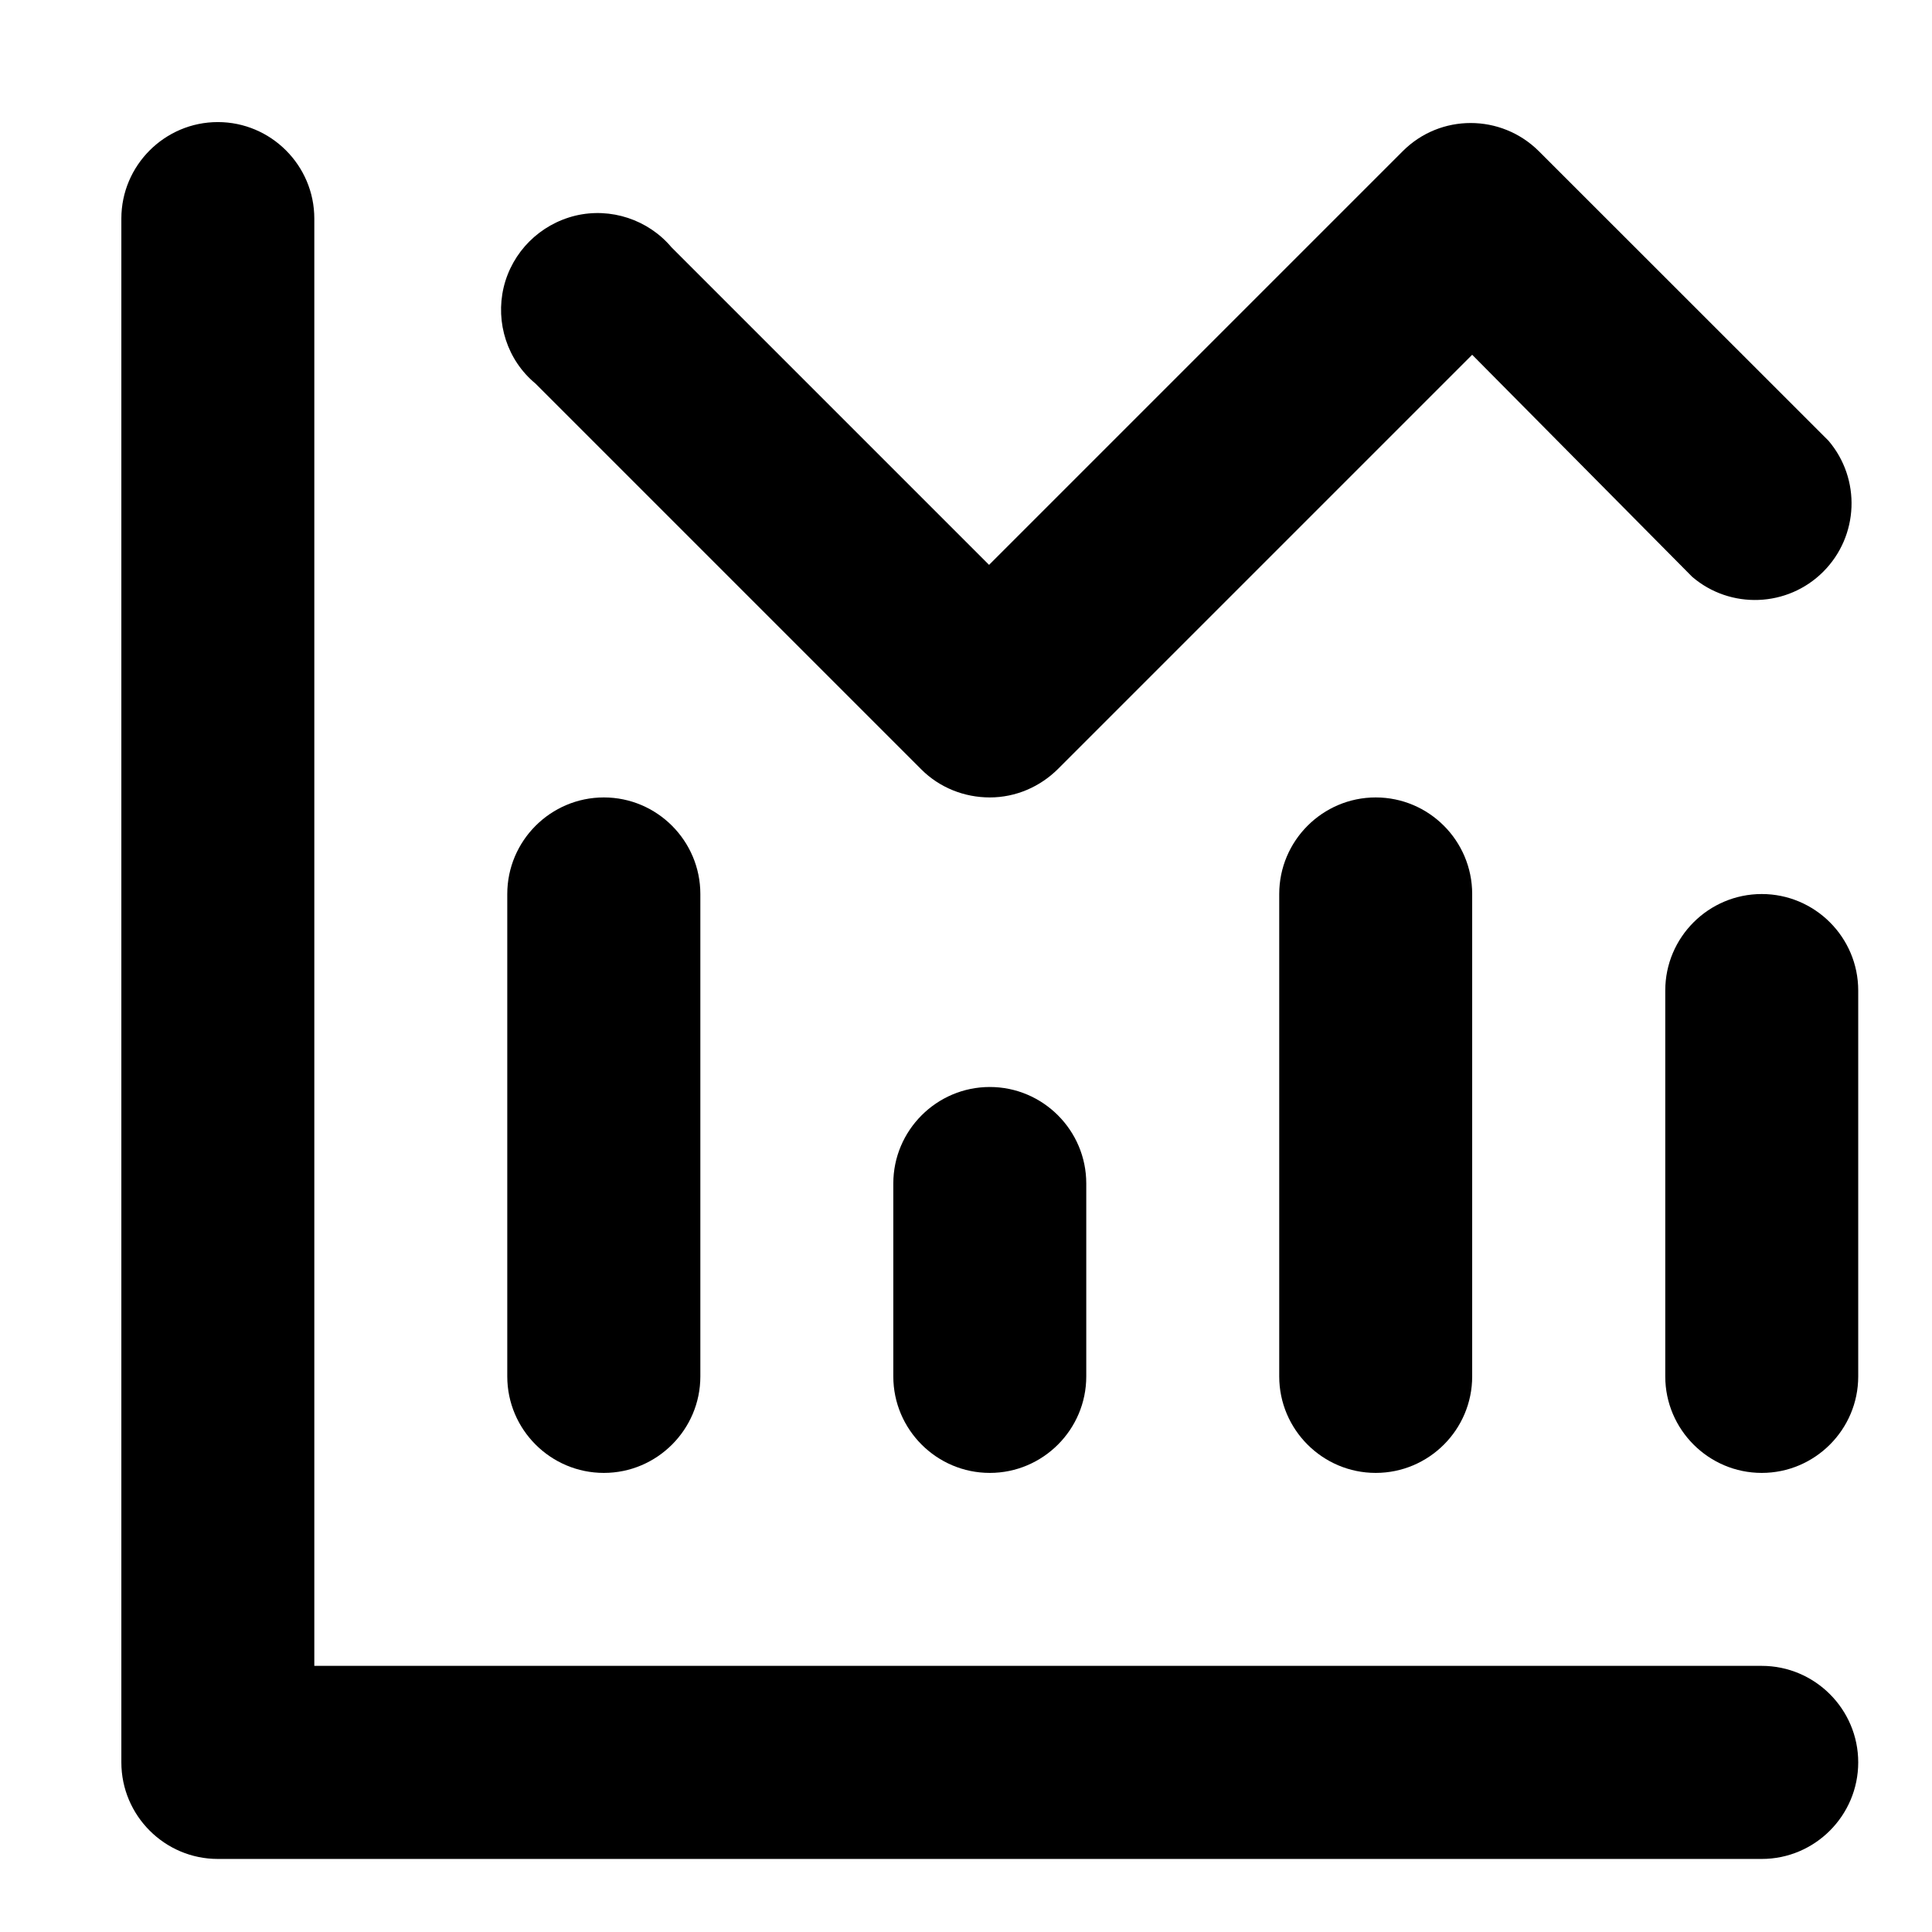 <?xml version="1.0" encoding="UTF-8"?>
<svg width="16px" height="16px" viewBox="0 0 16 16" version="1.1" xmlns="http://www.w3.org/2000/svg" xmlns:xlink="http://www.w3.org/1999/xlink">
    <title>pinggu</title>
    <g id="首页">
        <g id="首页-入住" transform="translate(-907, -355)">
            <g id="分组-24" transform="translate(99, 345)">
                <g id="编组-8" transform="translate(808, 10)">
                    <g id="pinggu" transform="translate(1, 1)">
                        <path d="M13.59,14.395 L0.804,14.395 C0.364,14.395 0.005,14.036 0.005,13.595 L0.005,0.81 C0.005,0.37 0.364,0.011 0.804,0.011 C1.244,0.011 1.603,0.37 1.603,0.81 L1.603,12.796 L13.59,12.796 C14.03,12.796 14.389,13.155 14.389,13.595 C14.389,14.036 14.03,14.395 13.59,14.395 L13.59,14.395 Z M4.001,11.198 C3.56,11.198 3.201,10.839 3.201,10.399 L3.201,6.404 C3.201,5.963 3.56,5.604 4.001,5.604 C4.441,5.604 4.8,5.963 4.8,6.404 L4.8,10.399 C4.8,10.839 4.441,11.198 4.001,11.198 L4.001,11.198 Z M7.197,11.198 C6.757,11.198 6.398,10.839 6.398,10.399 L6.398,8.801 C6.398,8.361 6.757,8.002 7.197,8.002 C7.637,8.002 7.996,8.361 7.996,8.801 L7.996,10.399 C7.996,10.839 7.637,11.198 7.197,11.198 L7.197,11.198 Z M10.393,11.198 C9.953,11.198 9.594,10.839 9.594,10.399 L9.594,6.404 C9.594,5.963 9.953,5.604 10.393,5.604 C10.834,5.604 11.192,5.963 11.192,6.404 L11.192,10.399 C11.192,10.839 10.834,11.198 10.393,11.198 L10.393,11.198 Z M13.59,11.198 C13.15,11.198 12.791,10.839 12.791,10.399 L12.791,7.203 C12.791,6.762 13.15,6.404 13.59,6.404 C14.03,6.404 14.389,6.762 14.389,7.203 L14.389,10.399 C14.389,10.839 14.03,11.198 13.59,11.198 Z M7.197,5.604 C6.986,5.604 6.781,5.523 6.63,5.372 L3.434,2.176 C3.201,1.983 3.102,1.672 3.171,1.38 C3.241,1.087 3.47,0.858 3.765,0.786 C4.058,0.716 4.368,0.819 4.561,1.048 L7.191,3.678 L10.617,0.252 C10.927,-0.059 11.431,-0.059 11.744,0.252 L14.142,2.649 C14.413,2.966 14.395,3.439 14.099,3.735 C13.804,4.03 13.33,4.048 13.014,3.777 L11.192,1.938 L7.764,5.366 C7.613,5.517 7.411,5.604 7.197,5.604 L7.197,5.604 Z" id="形状"></path>
                    </g>
                </g>
            </g>
        </g>
    </g>
</svg>
